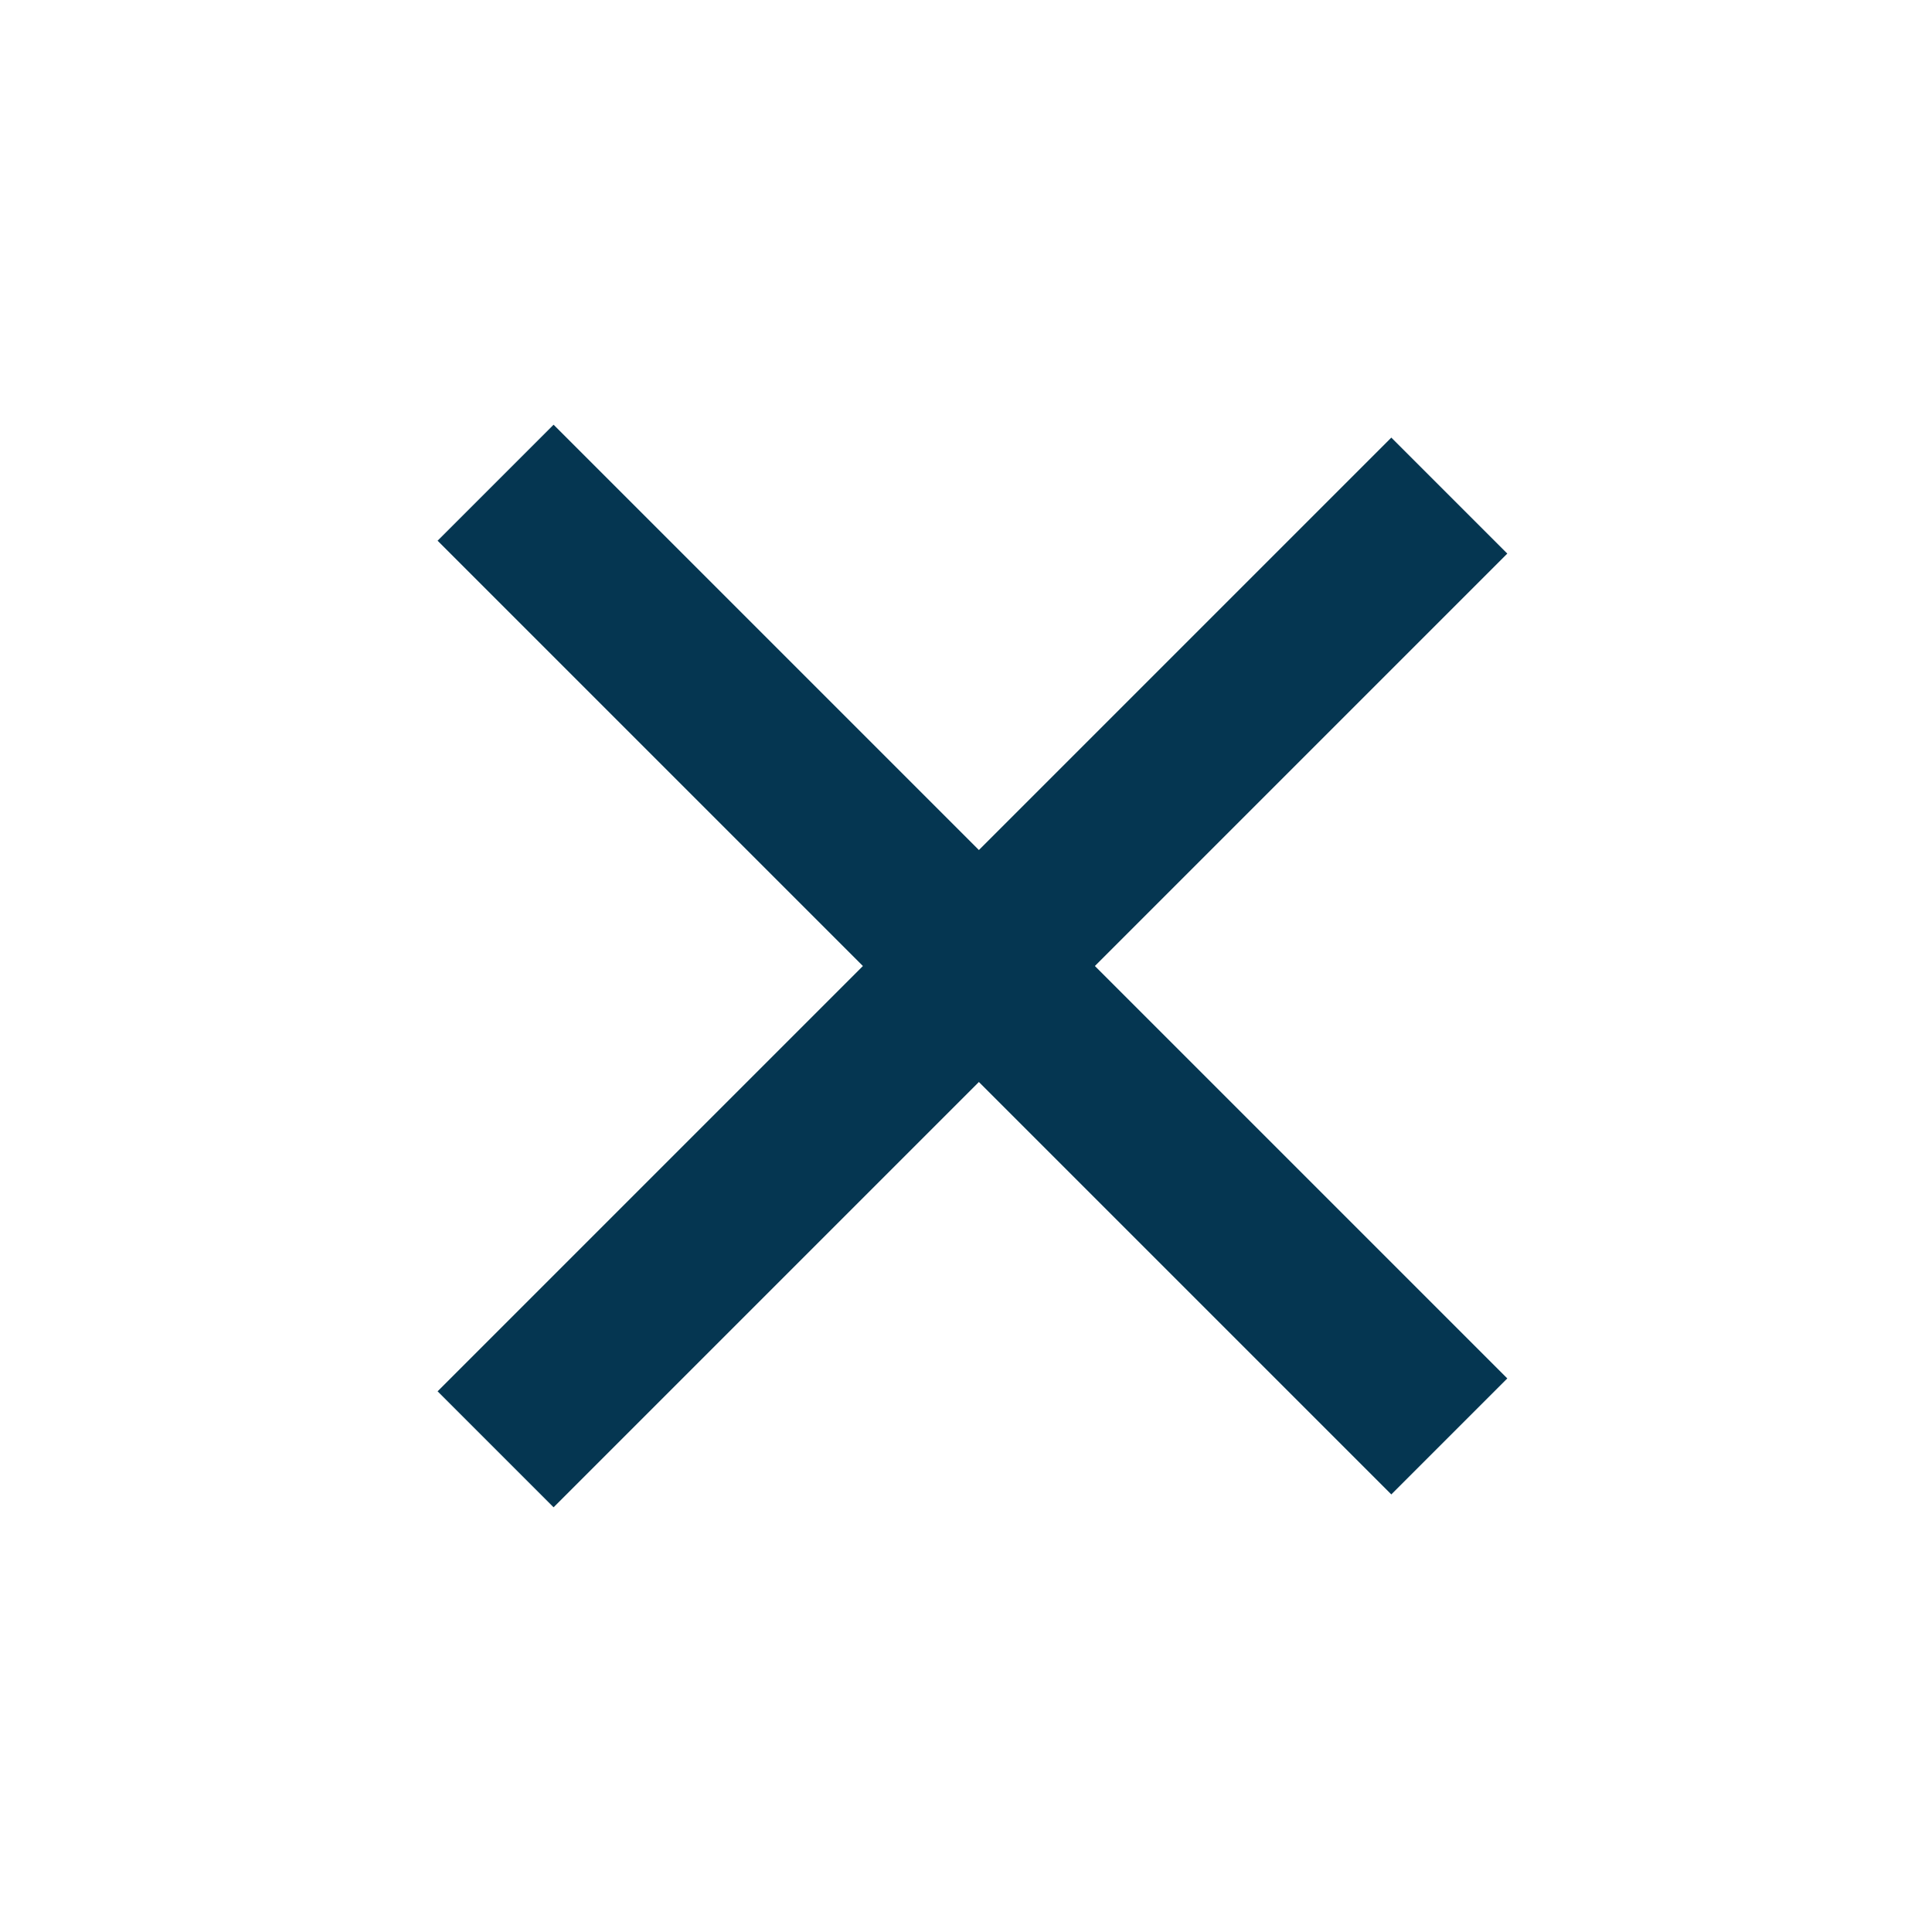 <svg width="106" height="106" viewBox="0 0 106 106" fill="none" xmlns="http://www.w3.org/2000/svg">
<rect x="76.335" y="81.992" width="74" height="9" transform="rotate(-135 76.335 81.992)" fill="#053651"/>
<rect x="24.009" y="76.335" width="74" height="9" transform="rotate(-45 24.009 76.335)" fill="#053651"/>
</svg>
